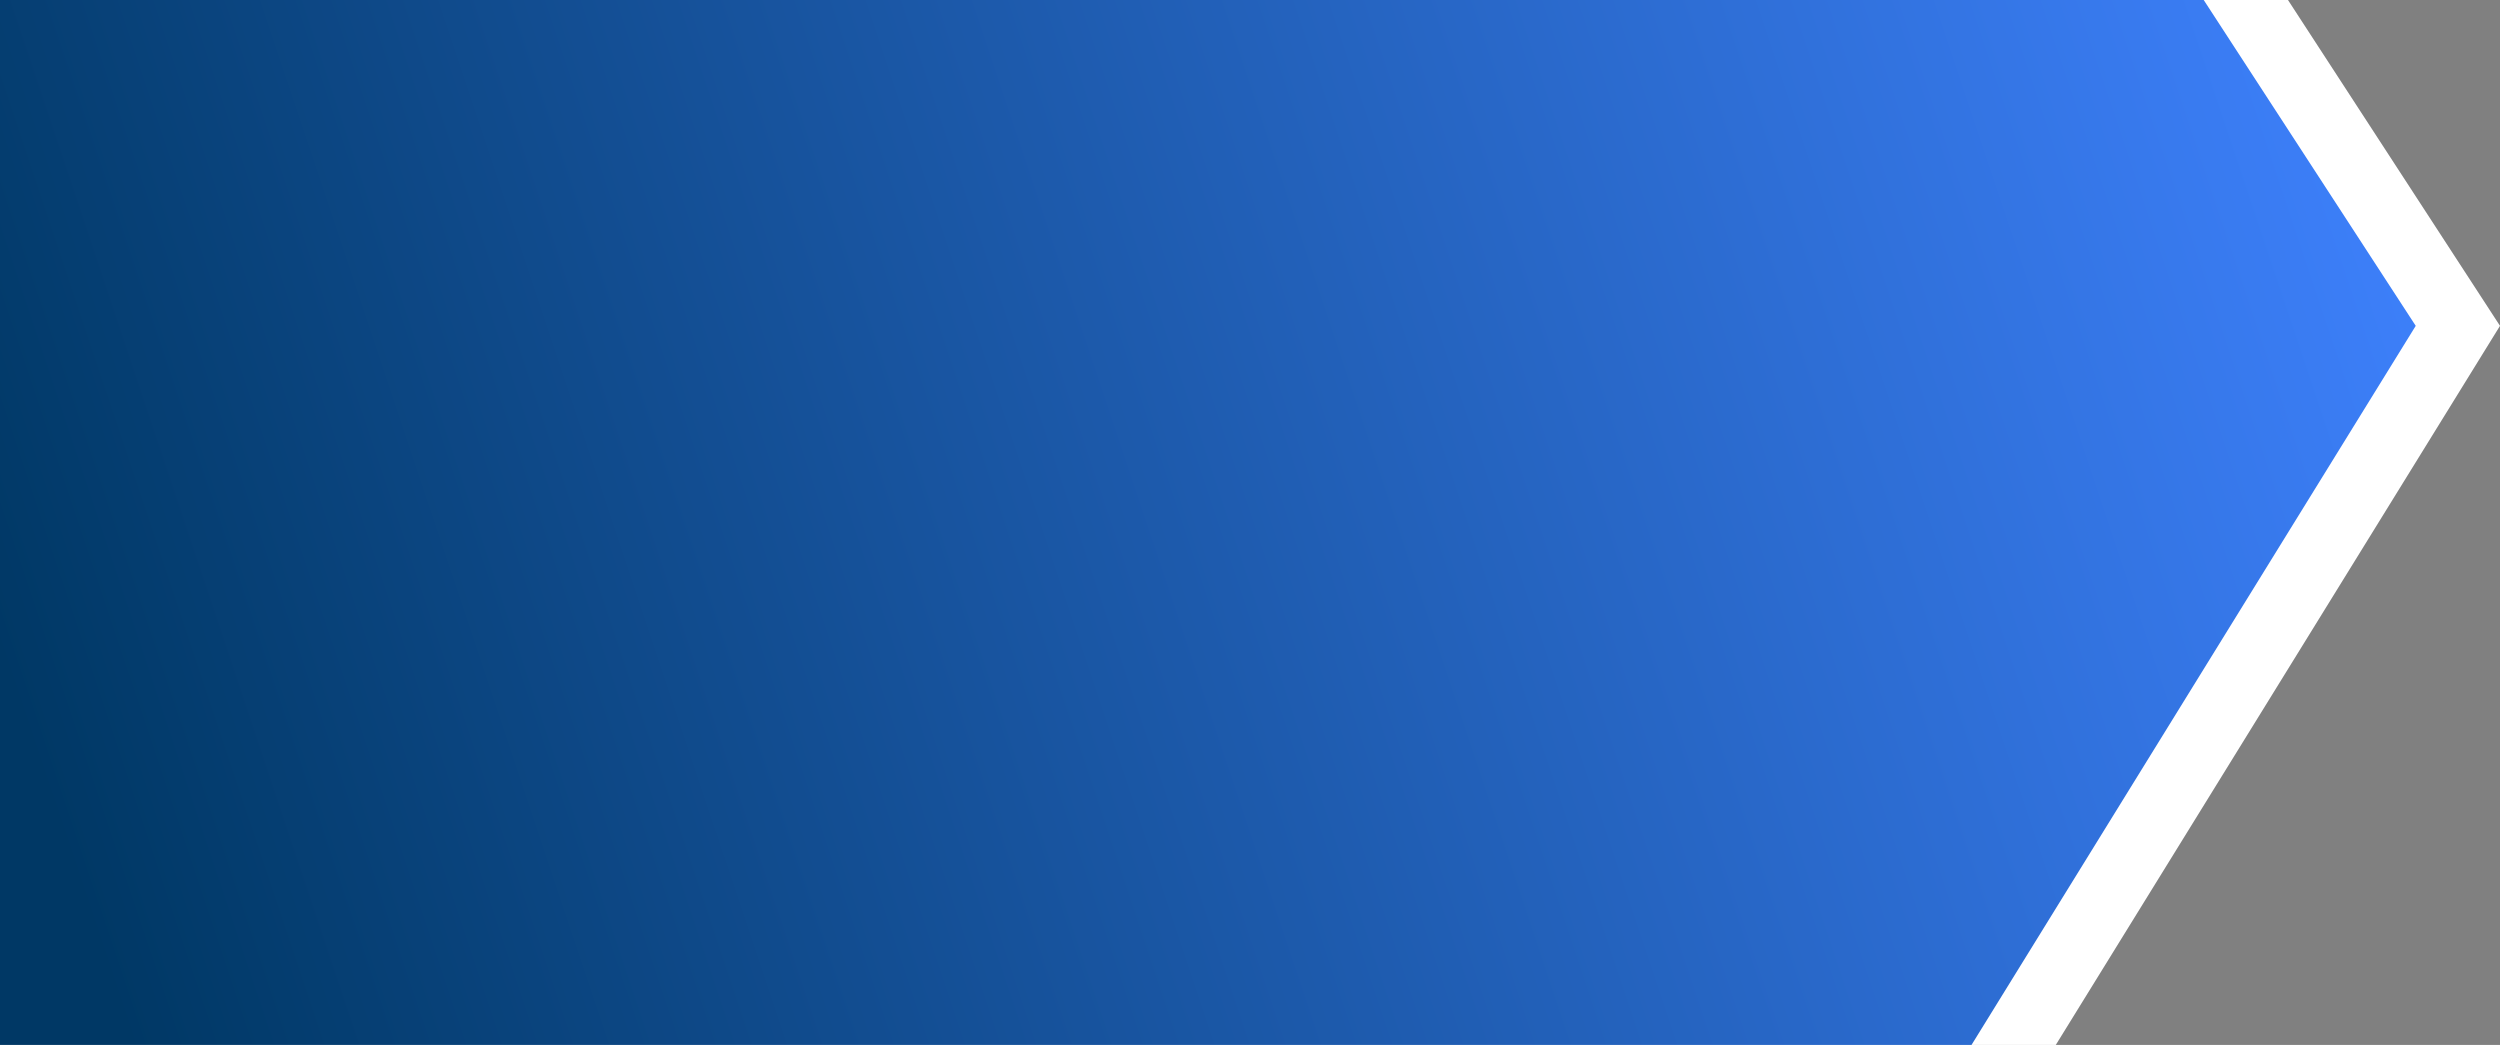 <svg width="890" height="372" viewBox="0 0 890 372" fill="none" xmlns="http://www.w3.org/2000/svg">
<rect x="0" y="0" width="890" height="372" fill="#808080" stroke="none"/>
<path d="M890 116L795 -30H-112V409H709L890 116Z" fill="url(#paint0_linear_372_2168)"/>
<path d="M860 116L765 -30H-142V409H679L860 116Z" fill="url(#paint1_linear_372_2168)"/>
<defs>
<linearGradient id="paint0_linear_372_2168" x1="389" y1="-30" x2="389" y2="409" gradientUnits="userSpaceOnUse">
  <stop stop-color="white" stop-opacity="1"/>
  <stop offset="1" stop-color="white"/>
</linearGradient>
<linearGradient id="paint1_linear_372_2168" x1="888" y1="85" x2="44" y2="367" gradientUnits="userSpaceOnUse">
  <stop stop-color="#3F82FF"/>
  <stop offset="1" stop-color="#003865"/>
</linearGradient>
</defs>
</svg>
